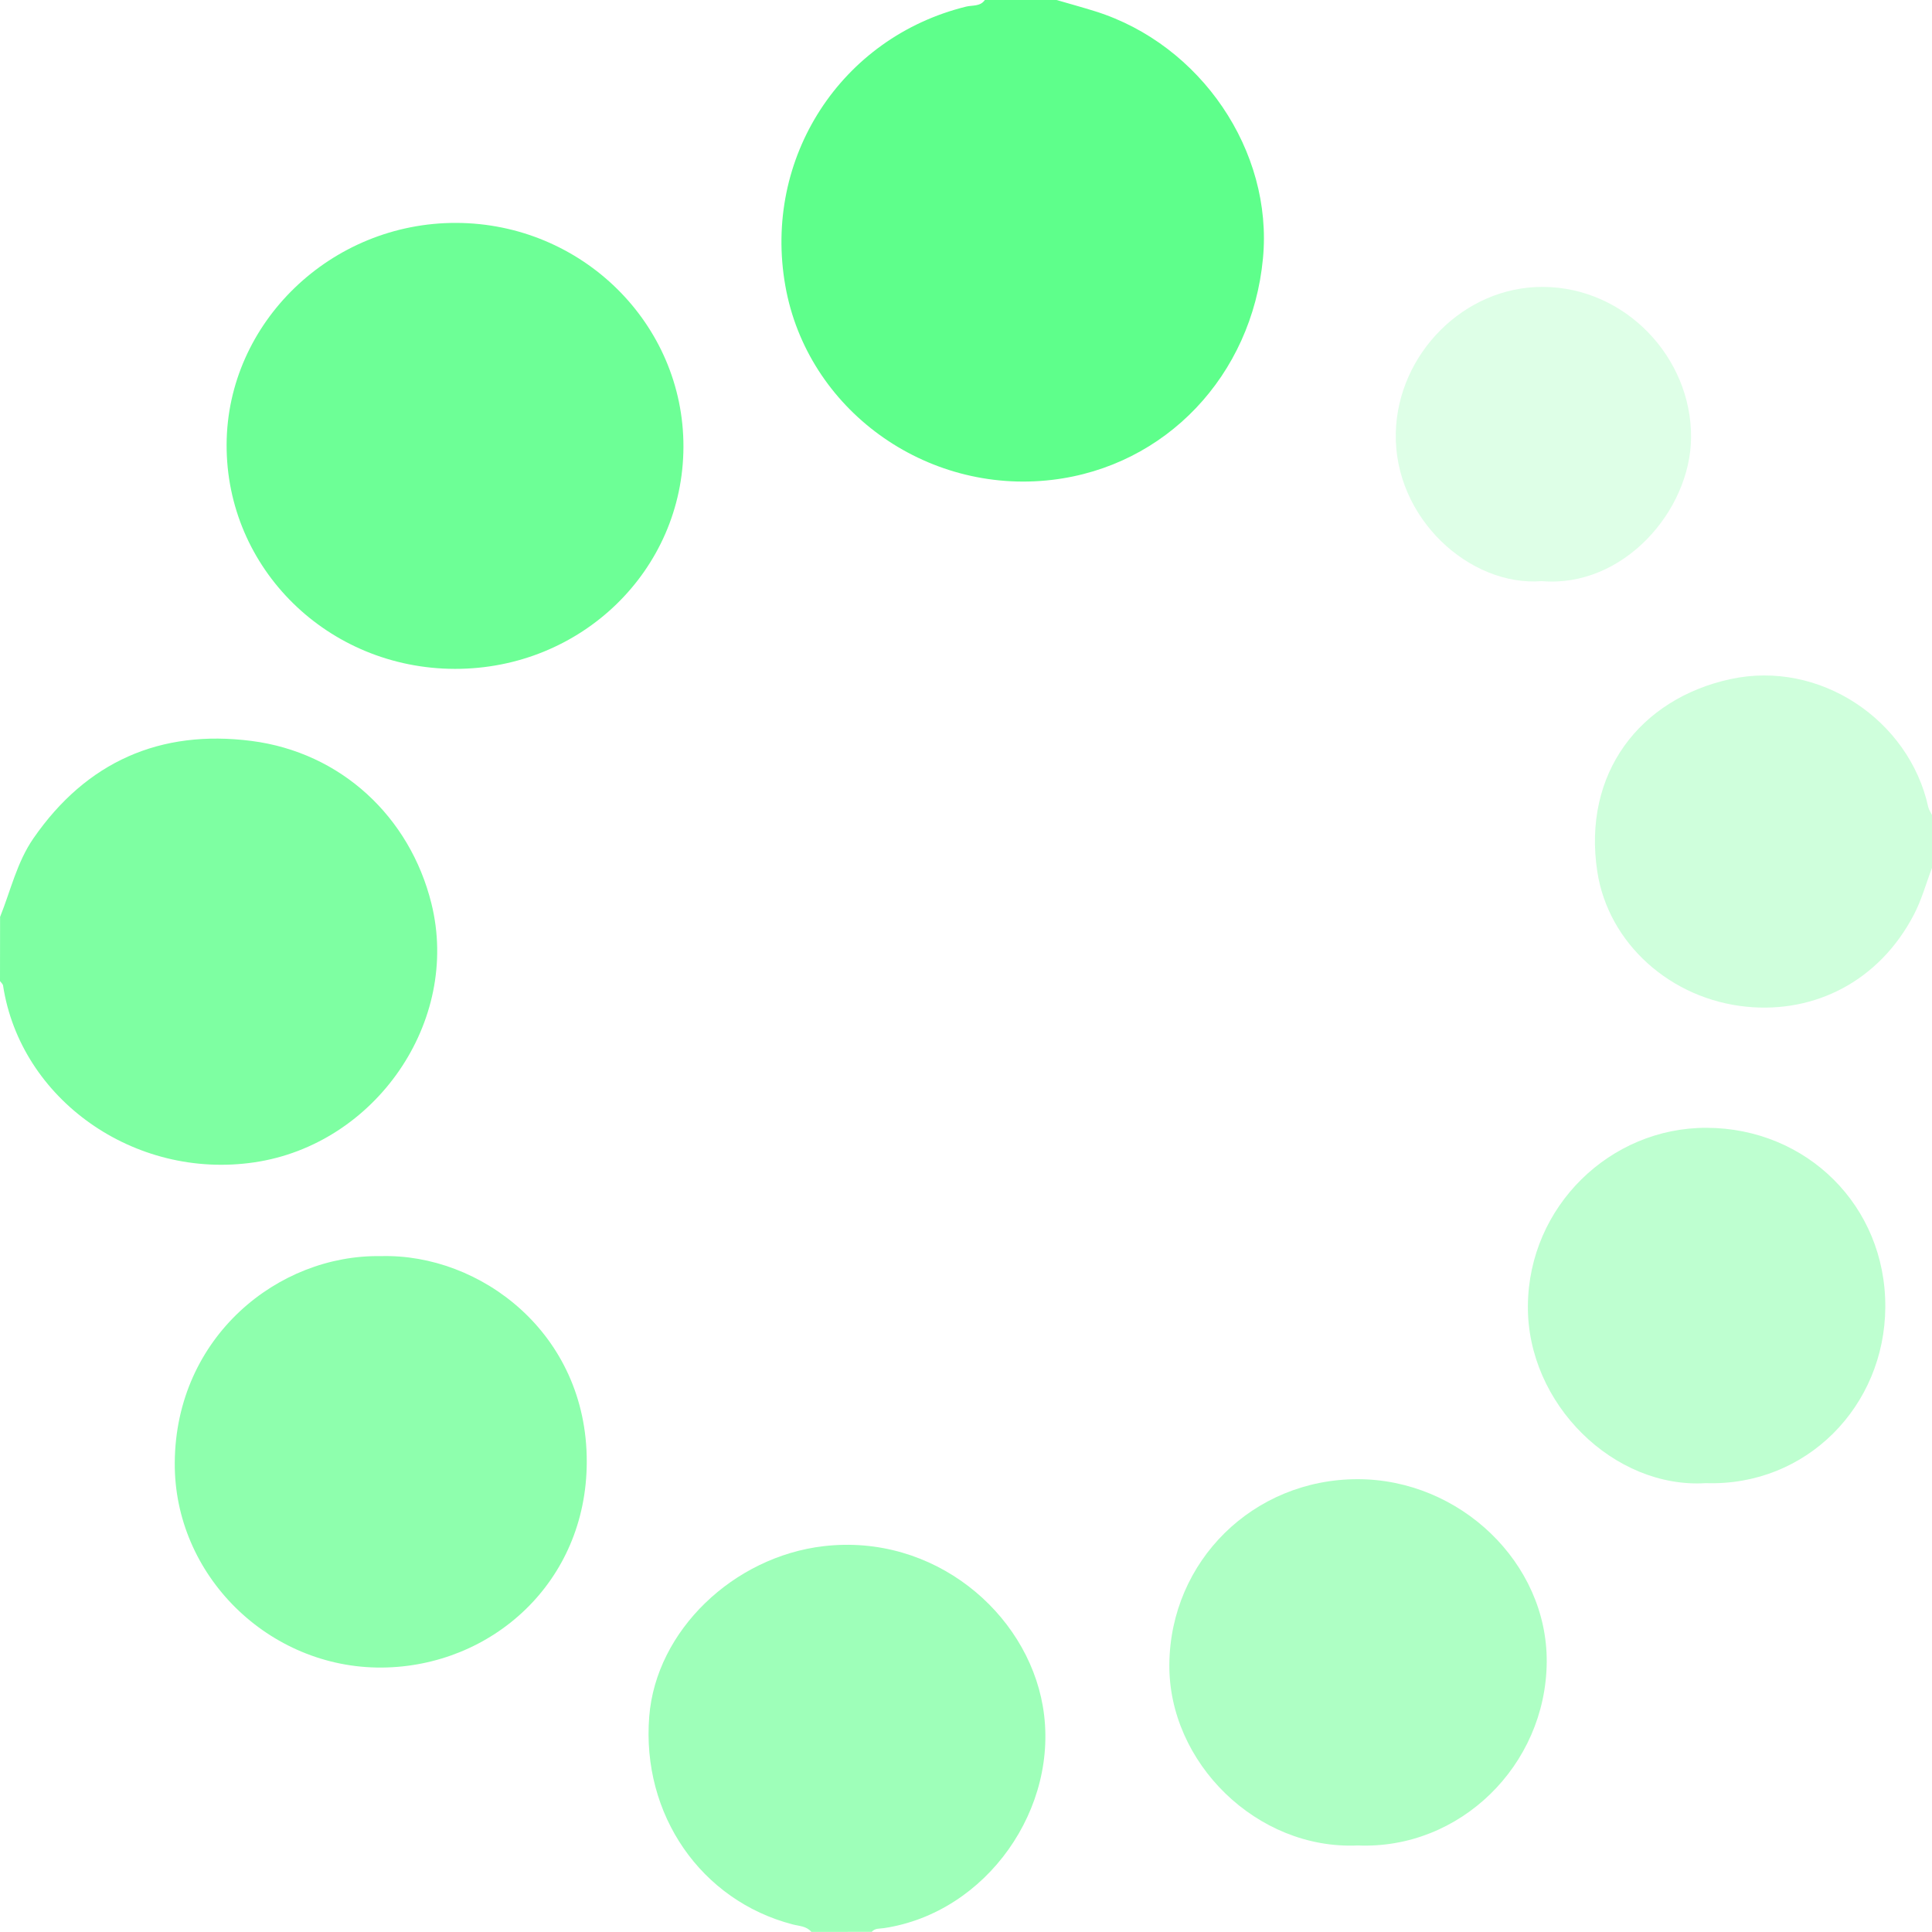 <svg width="24" height="24" viewBox="0 0 24 24" fill="none" xmlns="http://www.w3.org/2000/svg">
<path d="M13.125 0C13.286 0.047 13.447 0.091 13.607 0.141C14.917 0.553 15.816 1.877 15.689 3.21C15.551 4.668 14.479 5.794 13.07 5.961C11.494 6.148 10.027 5.082 9.756 3.552C9.474 1.963 10.446 0.465 12.002 0.082C12.08 0.063 12.177 0.083 12.234 0C12.531 0 12.828 0 13.125 0Z" fill="#5EFF8B"/>
<path opacity="0.8" d="M0.001 11.39C0.133 11.062 0.21 10.711 0.416 10.413C1.075 9.461 1.992 9.059 3.123 9.204C4.238 9.347 5.092 10.148 5.359 11.223C5.724 12.691 4.662 14.218 3.159 14.439C1.666 14.659 0.254 13.654 0.038 12.243C0.035 12.223 0.013 12.206 0 12.187C0.001 11.921 0.001 11.655 0.001 11.39Z" fill="#5EFF8B"/>
<path opacity="0.6" d="M10.079 23.999C10.019 23.926 9.928 23.927 9.848 23.906C8.708 23.61 7.968 22.541 8.065 21.324C8.149 20.254 9.114 19.337 10.232 19.207C11.597 19.048 12.753 20.028 12.954 21.194C13.172 22.456 12.258 23.761 10.98 23.952C10.927 23.96 10.869 23.951 10.829 23.998C10.579 23.999 10.329 23.999 10.079 23.999Z" fill="#5EFF8B"/>
<path opacity="0.3" d="M24 10.781C23.926 10.975 23.871 11.179 23.775 11.362C23.346 12.186 22.547 12.59 21.698 12.506C20.752 12.413 19.978 11.718 19.842 10.826C19.657 9.608 20.37 8.683 21.492 8.437C22.607 8.193 23.715 8.945 23.953 10.023C23.961 10.059 23.983 10.091 24 10.124C24 10.343 24 10.562 24 10.781Z" fill="#5EFF8B"/>
<path opacity="0.9" d="M5.651 8.309C4.074 8.306 2.809 7.063 2.815 5.522C2.821 4.009 4.112 2.763 5.67 2.769C7.229 2.775 8.494 4.022 8.49 5.551C8.486 7.083 7.222 8.311 5.651 8.309Z" fill="#5EFF8B"/>
<path opacity="0.7" d="M4.732 15.604C5.962 15.57 7.293 16.558 7.289 18.161C7.286 19.66 6.104 20.703 4.746 20.715C3.338 20.727 2.158 19.566 2.171 18.165C2.184 16.607 3.455 15.582 4.732 15.604Z" fill="#5EFF8B"/>
<path opacity="0.5" d="M16.867 22.925C15.615 22.982 14.512 21.896 14.526 20.67C14.54 19.394 15.565 18.375 16.865 18.375C18.137 18.375 19.223 19.416 19.214 20.646C19.204 21.933 18.133 22.978 16.867 22.925Z" fill="#5EFF8B"/>
<path opacity="0.4" d="M21.19 18.424C20.055 18.496 18.968 17.444 18.98 16.218C18.991 14.985 20.003 14.006 21.201 14.01C22.438 14.014 23.427 14.975 23.42 16.239C23.413 17.467 22.441 18.466 21.19 18.424Z" fill="#5EFF8B"/>
<path opacity="0.2" d="M19.152 7.219C18.262 7.29 17.313 6.439 17.339 5.374C17.363 4.4 18.185 3.559 19.167 3.564C20.189 3.568 21.015 4.441 21.007 5.436C21 6.346 20.163 7.305 19.152 7.219Z" fill="#5EFF8B"/>
</svg>
